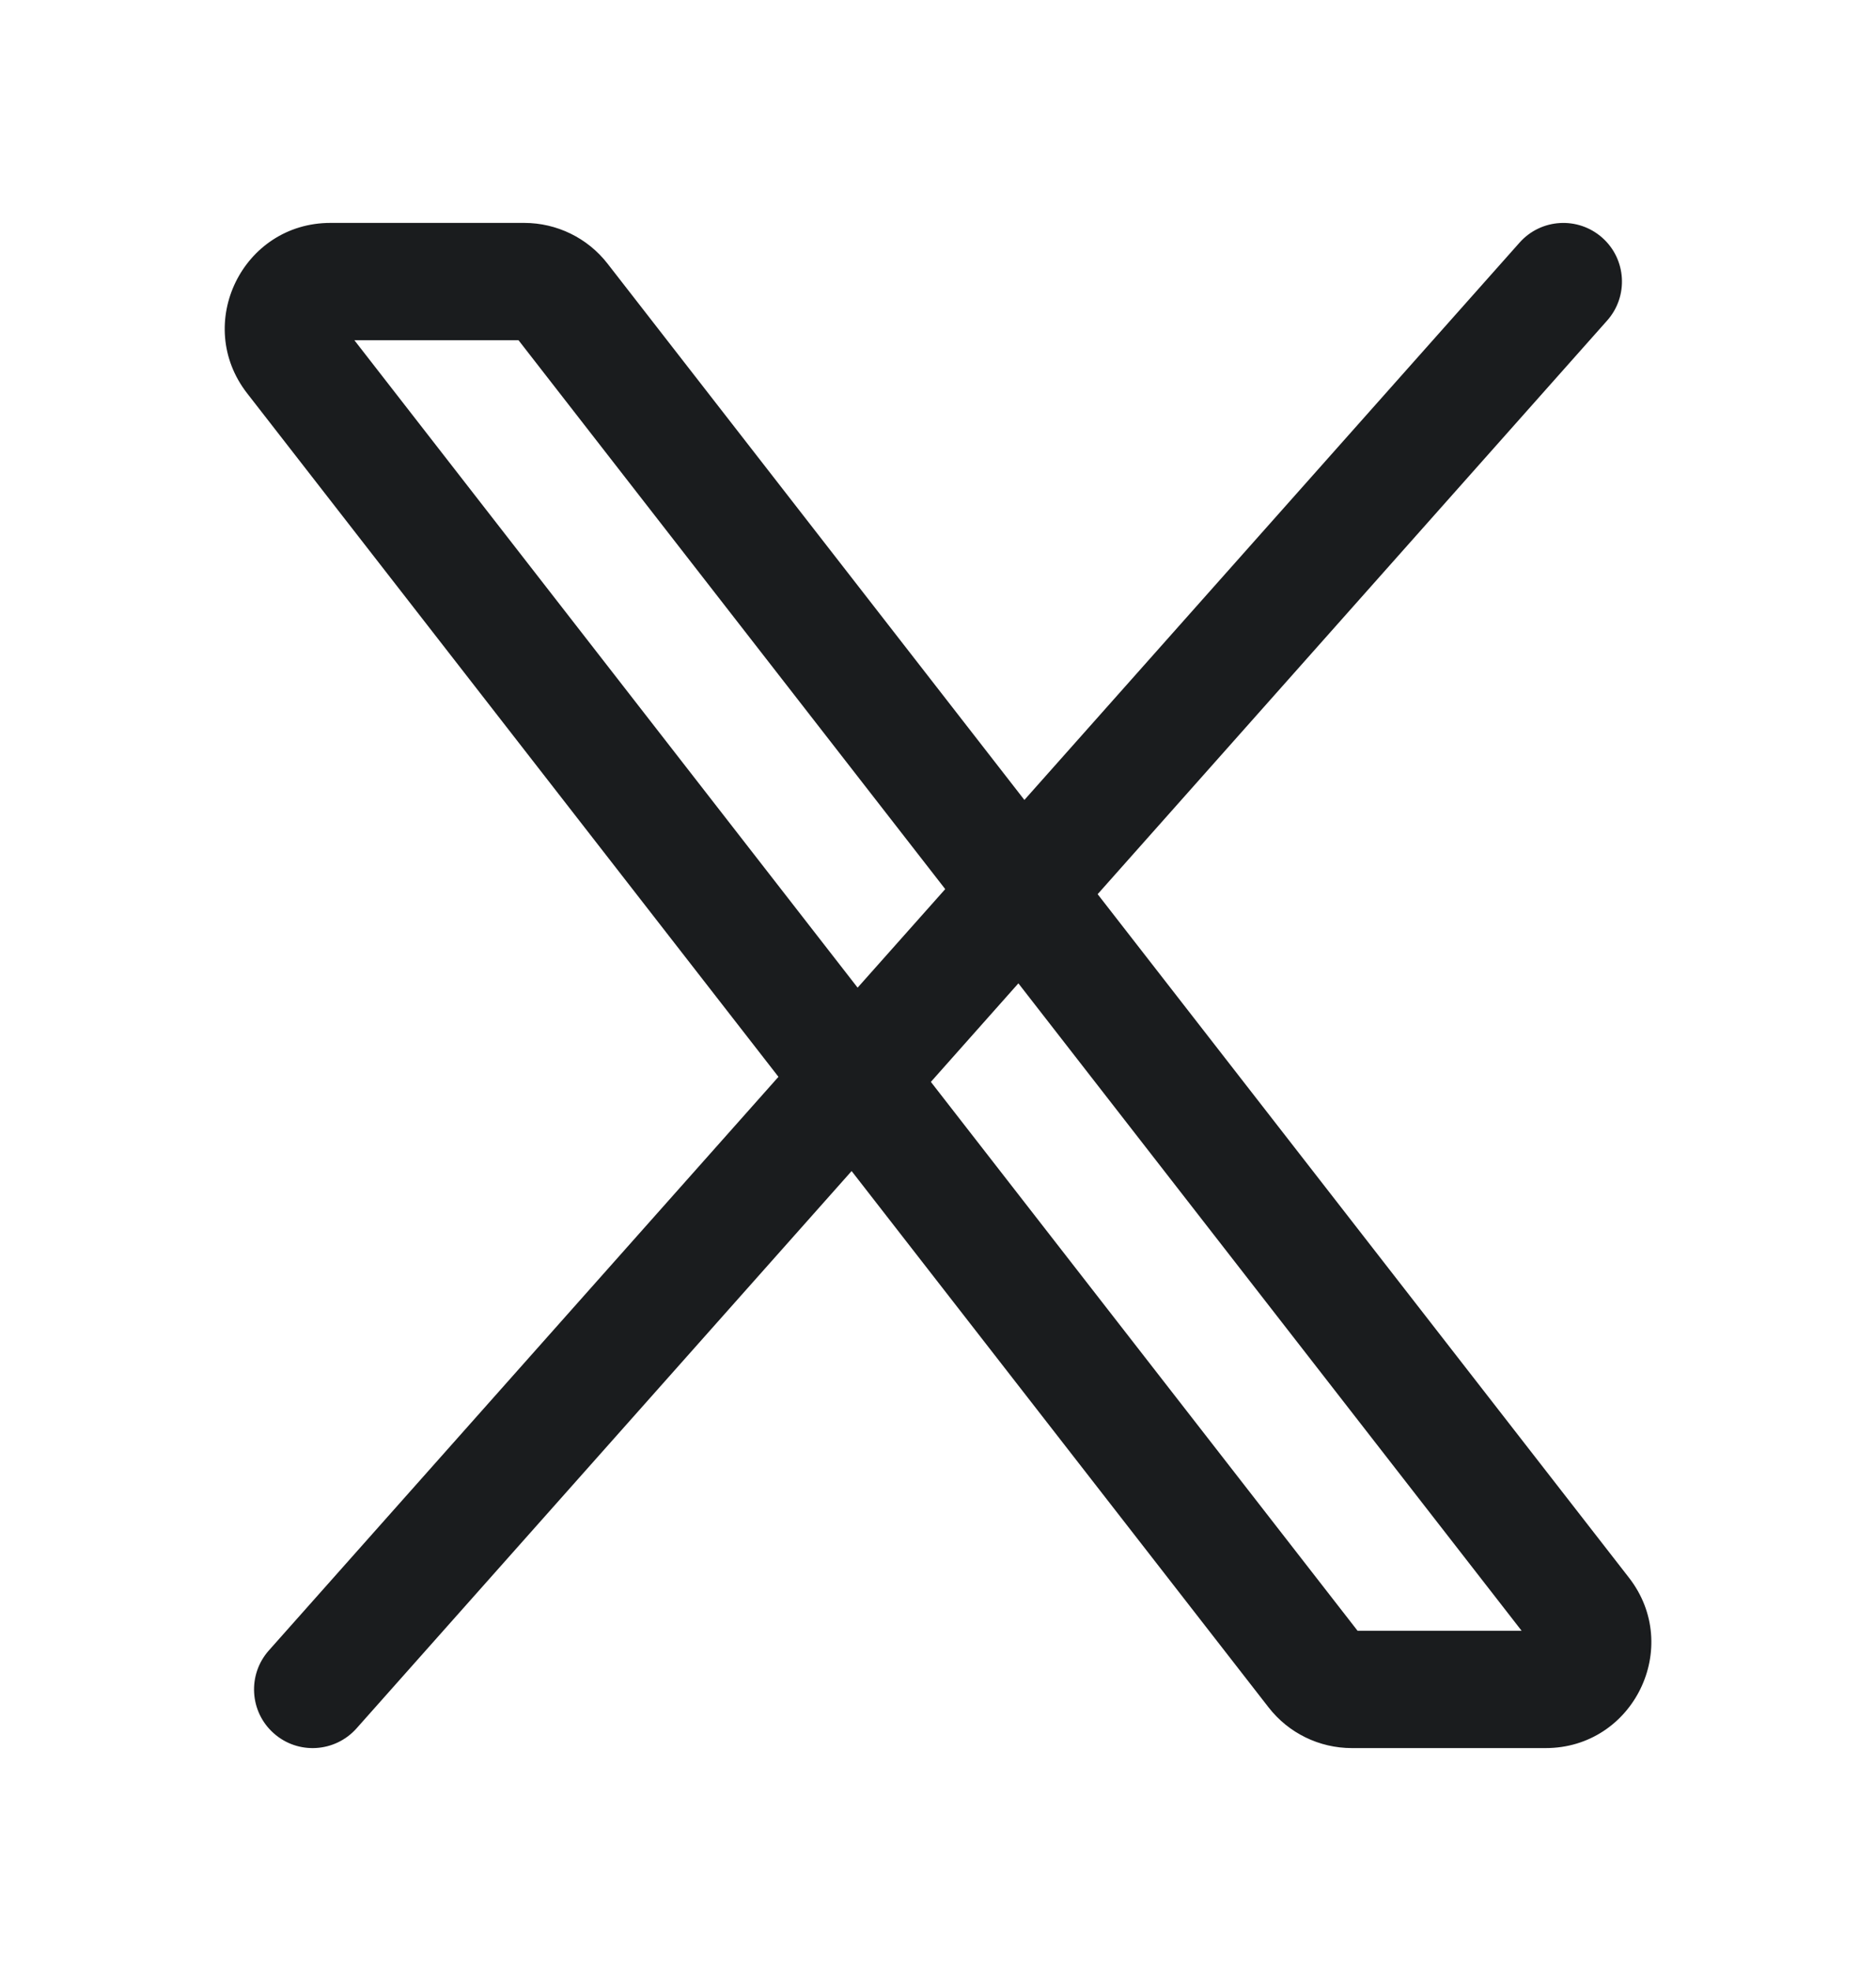 <svg width="20" height="21" viewBox="0 0 20 21" fill="none" xmlns="http://www.w3.org/2000/svg">
<path fill-rule="evenodd" clip-rule="evenodd" d="M9.143 10.523L3.778 3.625H5.528L10.077 9.473L9.143 10.523ZM8.299 11.473L2.866 17.585C2.637 17.843 2.66 18.238 2.918 18.467C3.176 18.697 3.571 18.673 3.801 18.415L9.079 12.477L13.524 18.191C13.737 18.465 14.064 18.625 14.412 18.625H16.478C17.414 18.625 17.941 17.548 17.366 16.809L11.702 9.527L17.134 3.415C17.363 3.157 17.34 2.762 17.082 2.533C16.824 2.304 16.429 2.327 16.2 2.585L10.921 8.523L6.477 2.809C6.264 2.535 5.936 2.375 5.589 2.375H3.523C2.586 2.375 2.06 3.452 2.635 4.191L8.299 11.473ZM10.857 10.477L16.222 17.375H14.473L9.924 11.527L10.857 10.477Z" fill="#1A1C1E"/>
</svg>
